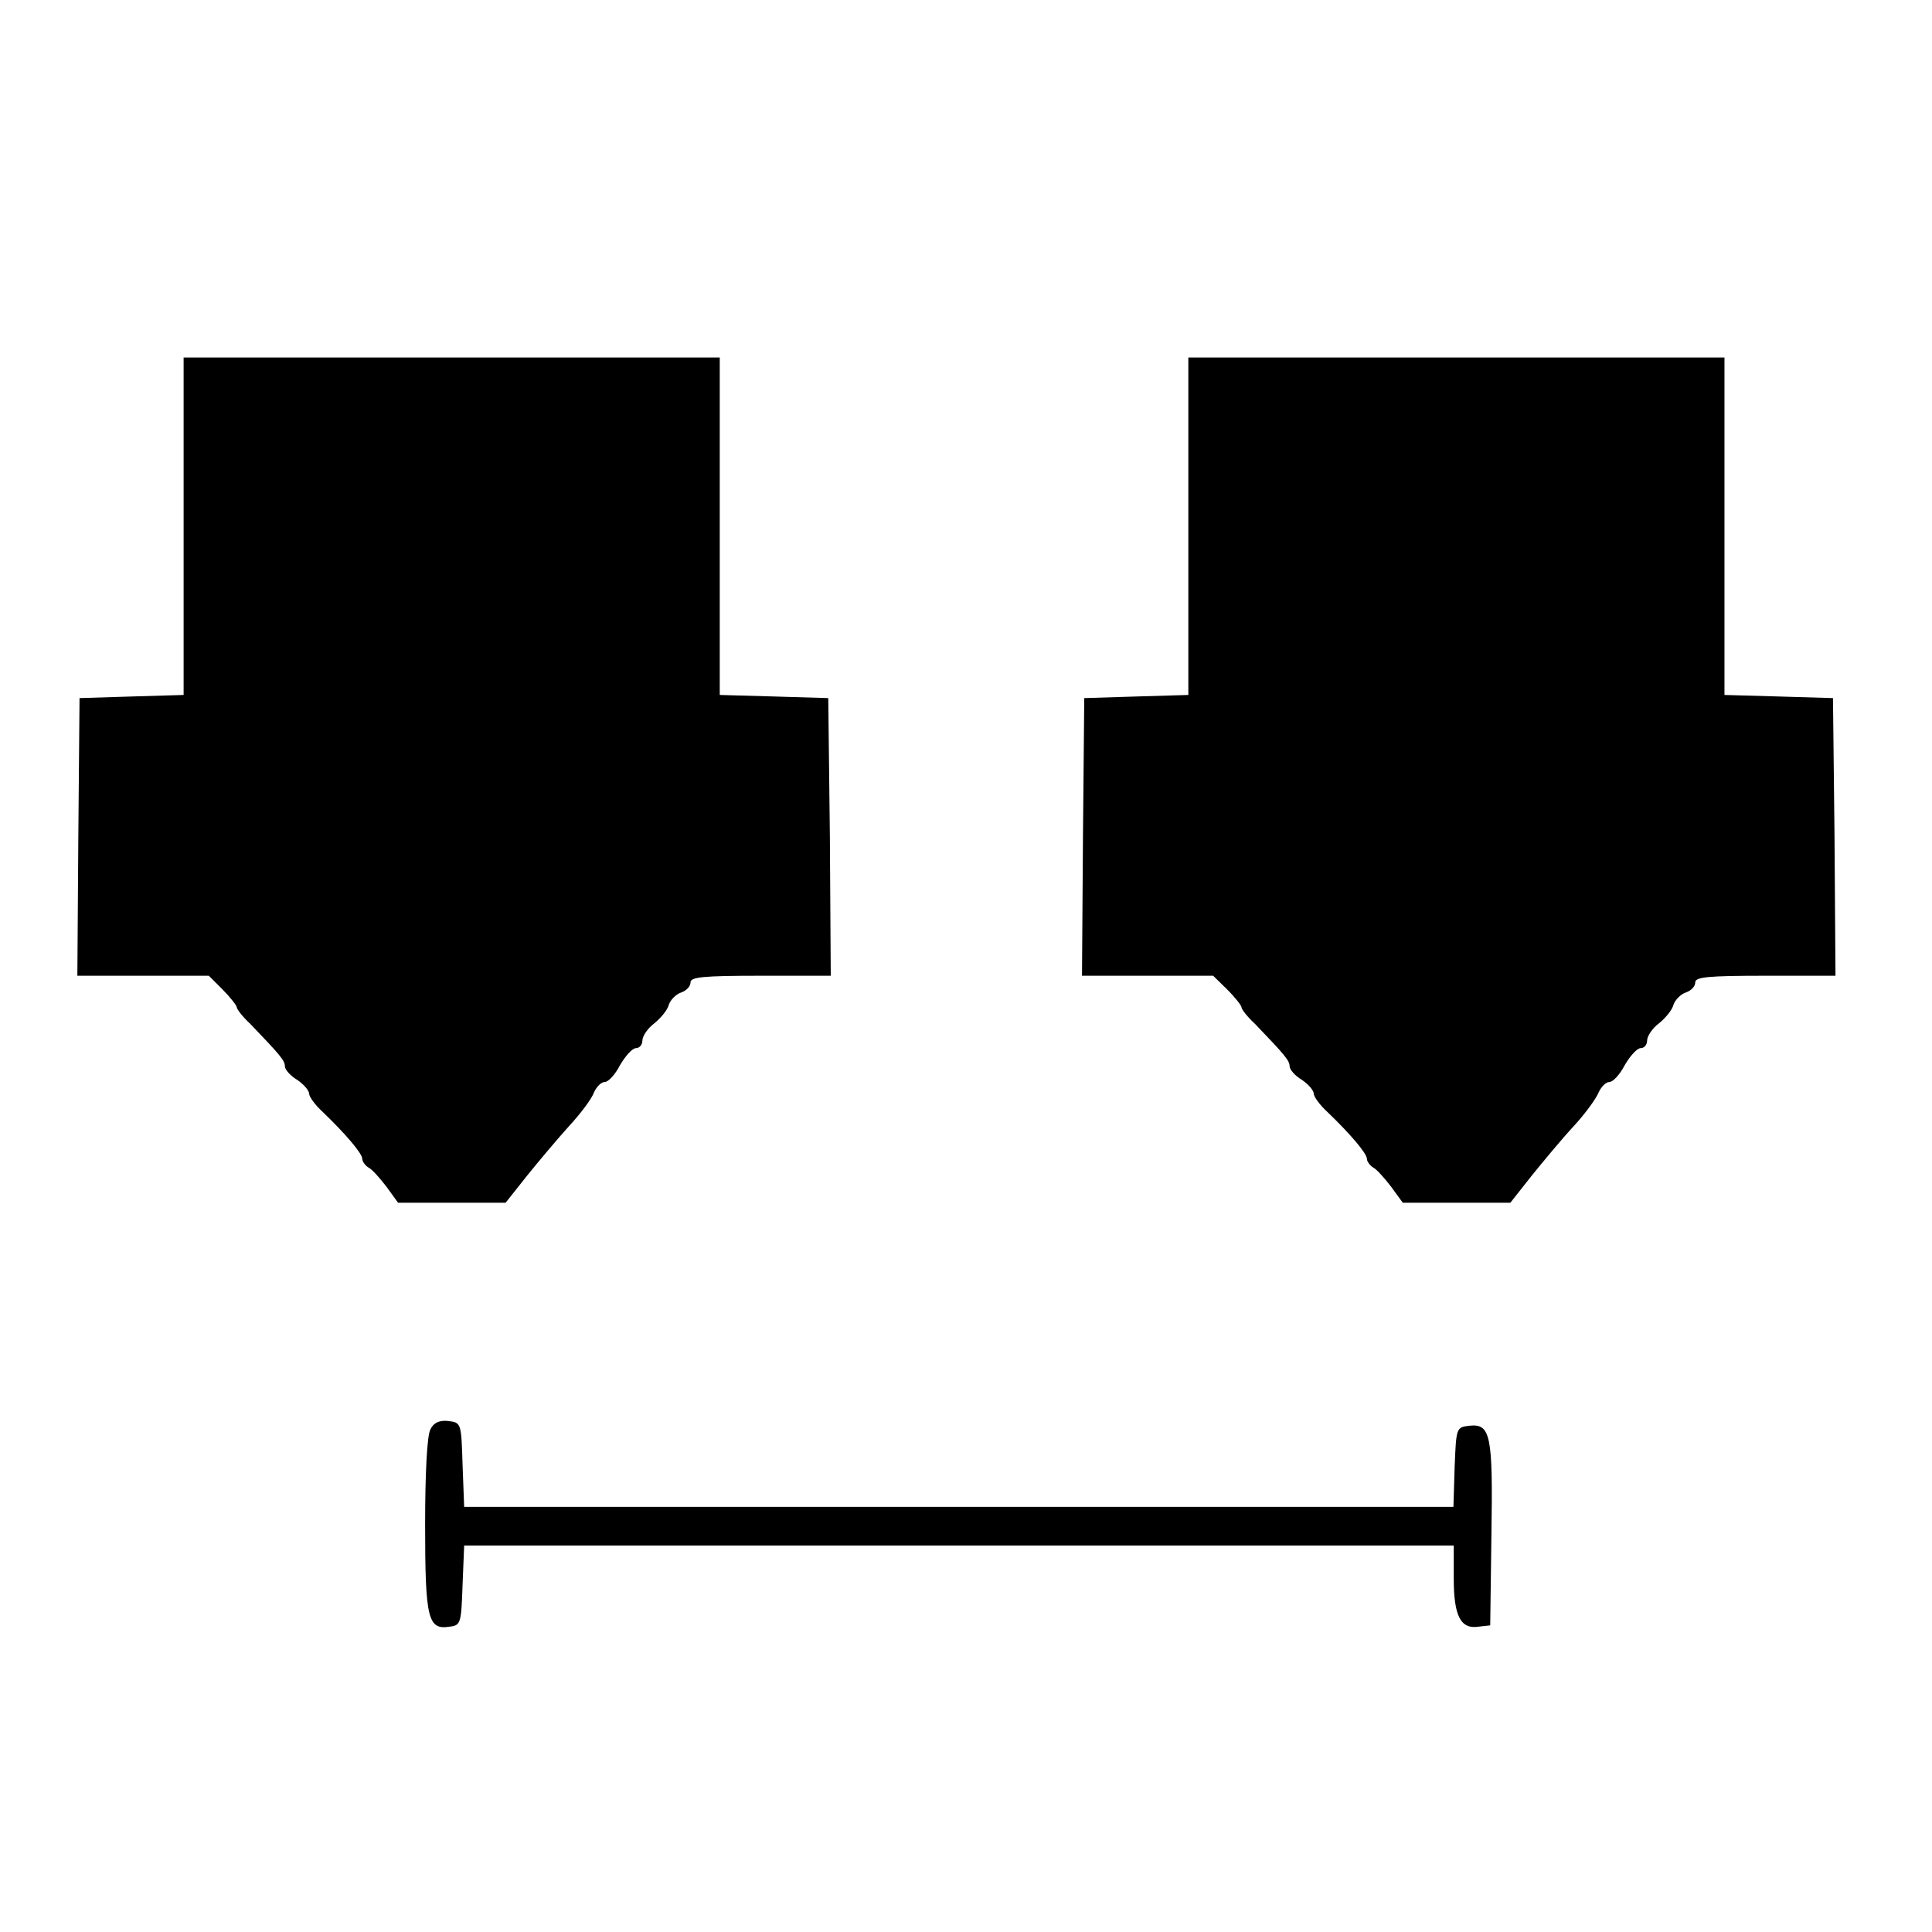 <?xml version="1.0" encoding="UTF-8"?>
<svg xmlns="http://www.w3.org/2000/svg" xmlns:xlink="http://www.w3.org/1999/xlink" width="24px" height="24px" viewBox="0 0 24 24" version="1.1">
<g id="surface1">
<path style=" stroke:none;fill-rule:nonzero;fill:rgb(0%,0%,0%);fill-opacity:1;" d="M 2.281 6.539 L 2.281 8.633 L 1.637 8.652 L 0.988 8.672 L 0.973 10.391 L 0.961 12.121 L 2.594 12.121 L 2.766 12.293 C 2.863 12.391 2.941 12.492 2.941 12.512 C 2.941 12.535 3.012 12.629 3.109 12.719 C 3.484 13.109 3.539 13.176 3.539 13.246 C 3.539 13.285 3.605 13.363 3.691 13.414 C 3.773 13.469 3.84 13.547 3.84 13.586 C 3.84 13.621 3.91 13.723 4.008 13.812 C 4.289 14.082 4.5 14.328 4.5 14.395 C 4.5 14.426 4.535 14.477 4.578 14.504 C 4.625 14.527 4.723 14.641 4.801 14.742 L 4.945 14.941 L 6.281 14.941 L 6.547 14.605 C 6.691 14.426 6.926 14.148 7.066 13.992 C 7.211 13.836 7.352 13.648 7.379 13.57 C 7.41 13.5 7.469 13.441 7.512 13.441 C 7.559 13.441 7.645 13.344 7.703 13.23 C 7.77 13.117 7.855 13.02 7.902 13.02 C 7.945 13.02 7.98 12.977 7.98 12.926 C 7.98 12.871 8.047 12.773 8.125 12.715 C 8.207 12.648 8.293 12.547 8.309 12.48 C 8.328 12.422 8.398 12.348 8.465 12.328 C 8.527 12.305 8.578 12.254 8.578 12.203 C 8.578 12.137 8.734 12.121 9.449 12.121 L 10.32 12.121 L 10.309 10.391 L 10.289 8.672 L 9.617 8.652 L 8.941 8.633 L 8.941 4.441 L 2.281 4.441 Z M 2.281 6.539 "/>
<path style=" stroke:none;fill-rule:nonzero;fill:rgb(0%,0%,0%);fill-opacity:1;" d="M 14.762 6.539 L 14.762 8.633 L 14.117 8.652 L 13.469 8.672 L 13.453 10.391 L 13.441 12.121 L 15.07 12.121 L 15.246 12.293 C 15.344 12.391 15.422 12.492 15.422 12.512 C 15.422 12.535 15.492 12.629 15.59 12.719 C 15.965 13.109 16.02 13.176 16.02 13.246 C 16.02 13.285 16.086 13.363 16.172 13.414 C 16.254 13.469 16.32 13.547 16.32 13.586 C 16.32 13.621 16.391 13.723 16.488 13.812 C 16.77 14.082 16.98 14.328 16.98 14.395 C 16.98 14.426 17.016 14.477 17.059 14.504 C 17.105 14.527 17.203 14.641 17.281 14.742 L 17.426 14.941 L 18.762 14.941 L 19.027 14.605 C 19.172 14.426 19.402 14.148 19.547 13.992 C 19.691 13.836 19.828 13.648 19.859 13.57 C 19.891 13.5 19.949 13.441 19.992 13.441 C 20.039 13.441 20.125 13.344 20.184 13.23 C 20.25 13.117 20.336 13.02 20.383 13.02 C 20.426 13.02 20.461 12.977 20.461 12.926 C 20.461 12.871 20.527 12.773 20.605 12.715 C 20.688 12.648 20.773 12.547 20.789 12.48 C 20.809 12.422 20.879 12.348 20.945 12.328 C 21.008 12.305 21.059 12.254 21.059 12.203 C 21.059 12.137 21.215 12.121 21.93 12.121 L 22.801 12.121 L 22.789 10.391 L 22.77 8.672 L 22.098 8.652 L 21.422 8.633 L 21.422 4.441 L 14.762 4.441 Z M 14.762 6.539 "/>
<path style=" stroke:none;fill-rule:nonzero;fill:rgb(0%,0%,0%);fill-opacity:1;" d="M 5.348 17.754 C 5.305 17.824 5.281 18.301 5.281 18.941 C 5.281 20.113 5.316 20.25 5.586 20.207 C 5.723 20.191 5.73 20.164 5.746 19.691 L 5.766 19.199 L 18.059 19.199 L 18.059 19.609 C 18.059 20.074 18.145 20.242 18.367 20.207 L 18.512 20.191 L 18.527 19.062 C 18.547 17.82 18.516 17.684 18.254 17.711 C 18.09 17.73 18.09 17.734 18.07 18.223 L 18.055 18.719 L 5.766 18.719 L 5.746 18.191 C 5.73 17.676 5.73 17.672 5.566 17.652 C 5.461 17.641 5.387 17.672 5.348 17.754 Z M 5.348 17.754 "/>
</g>
</svg>
